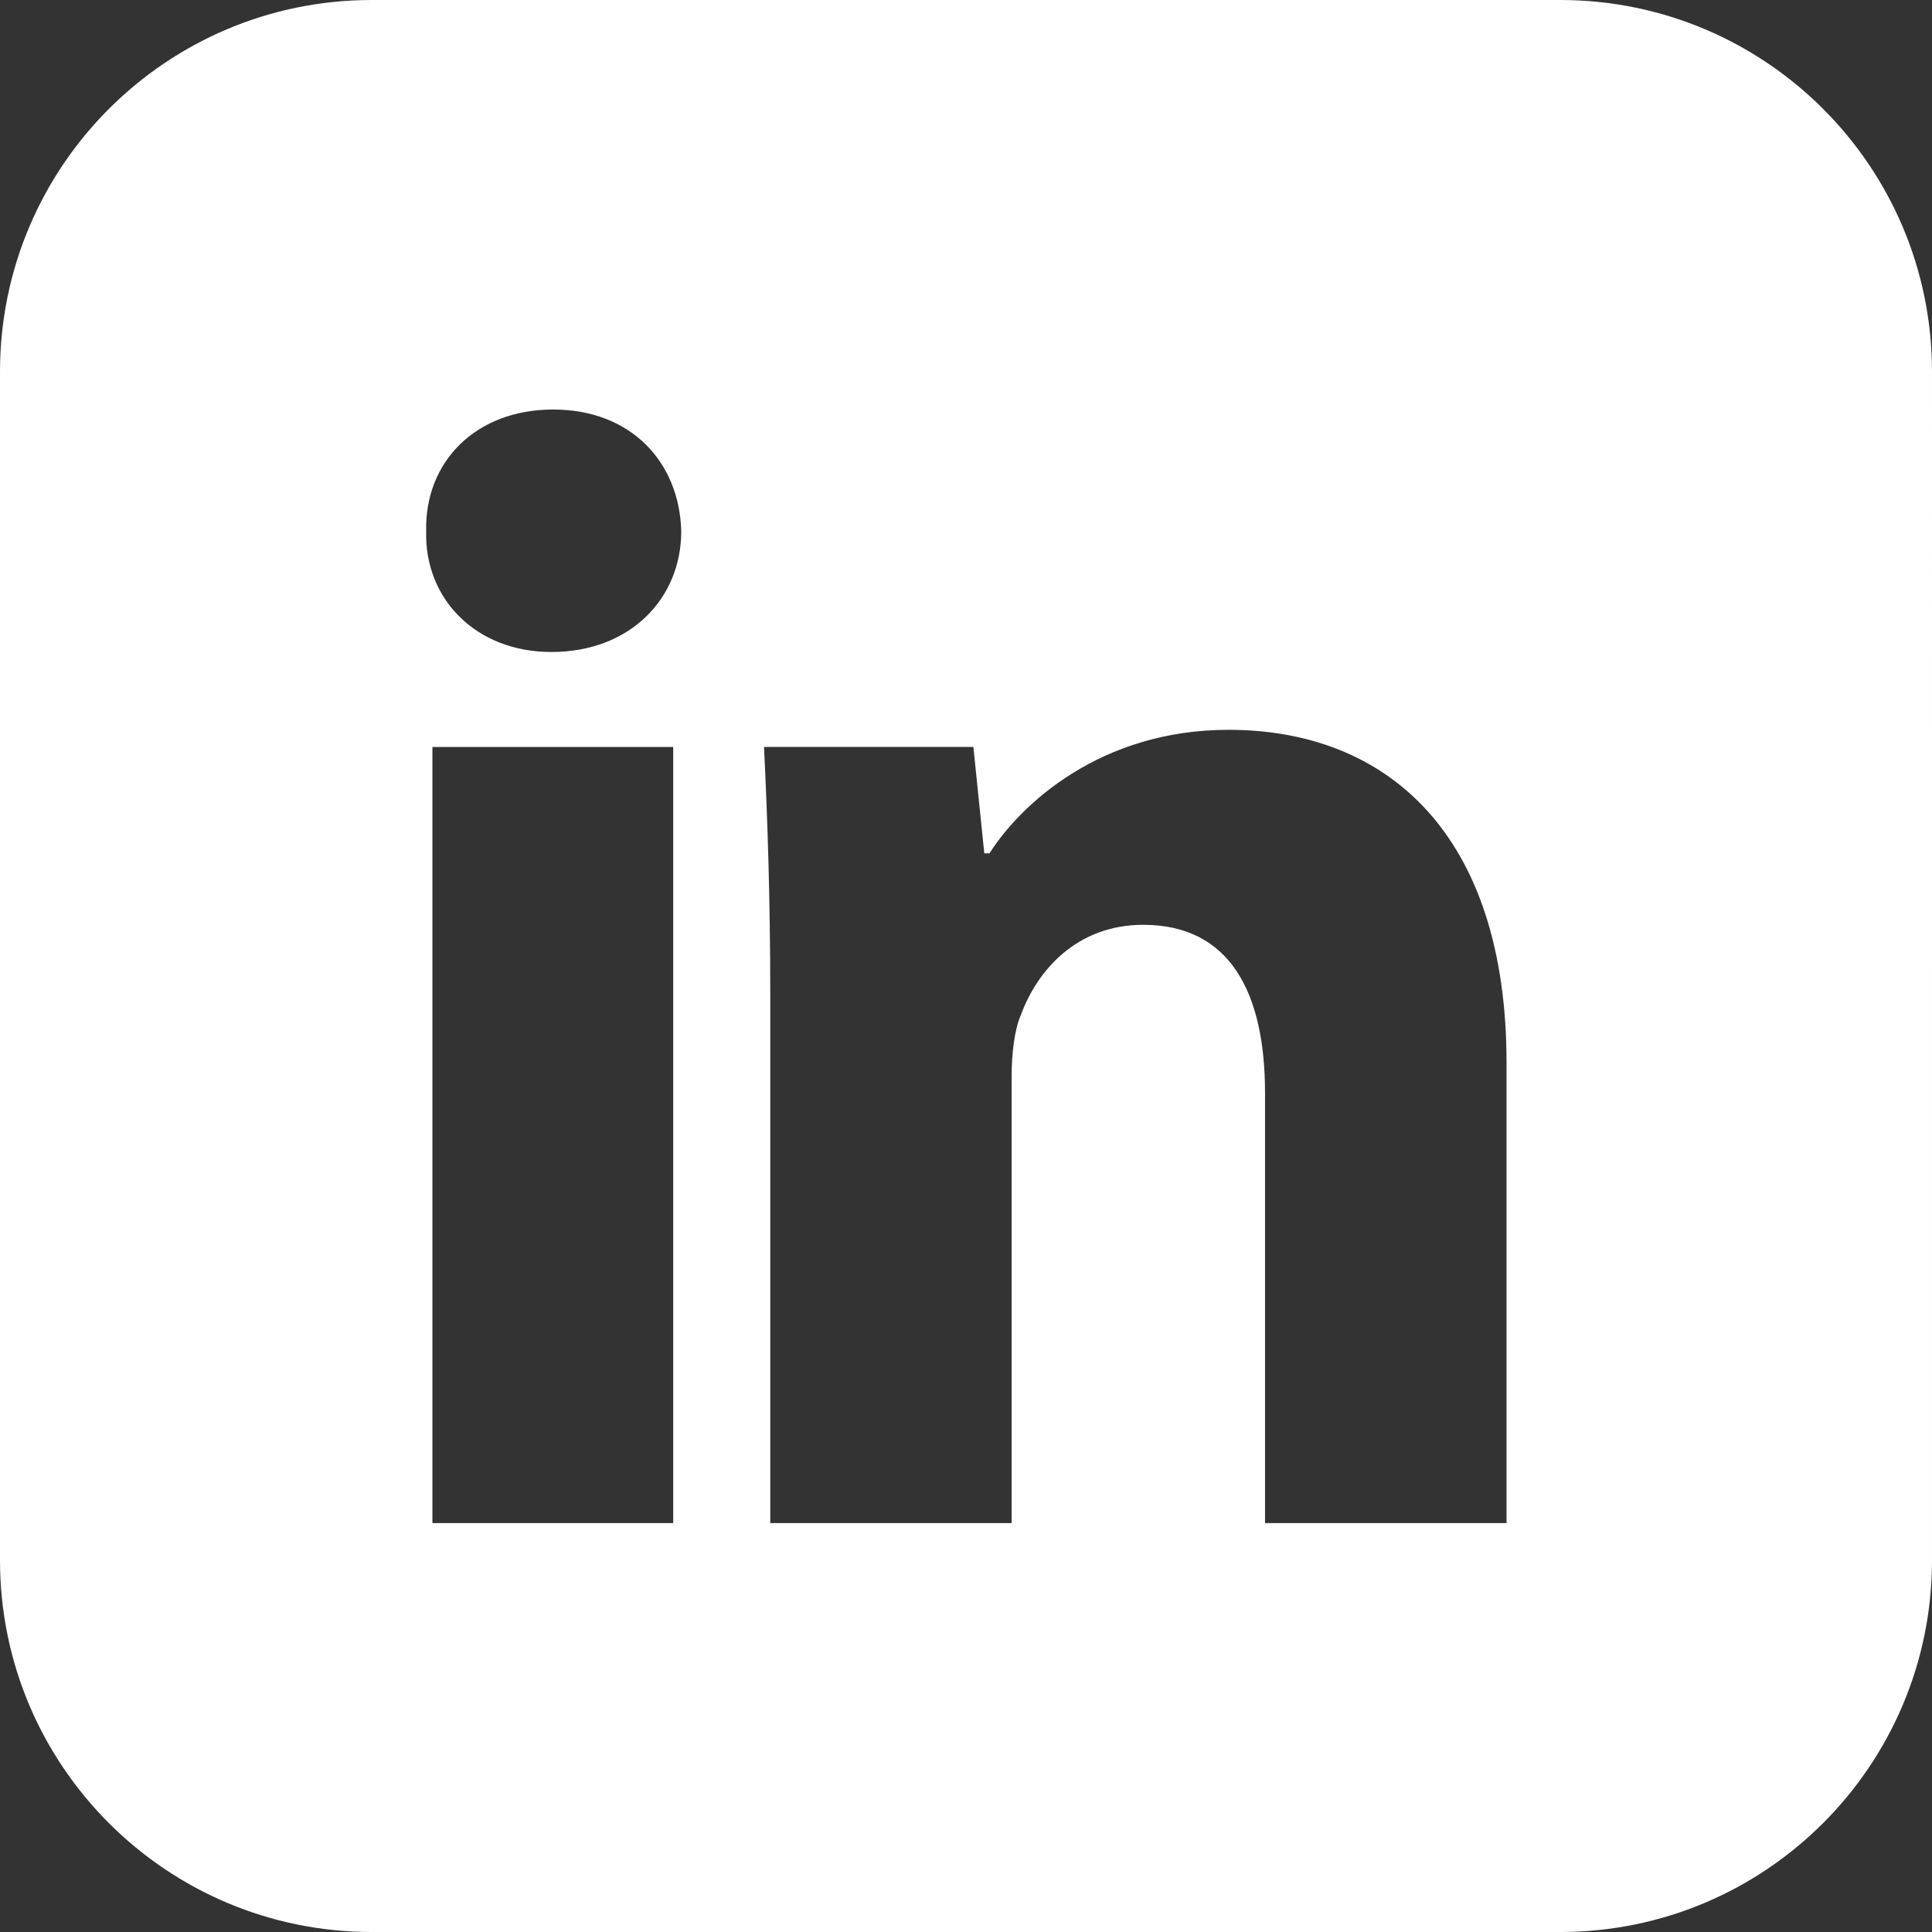 <?xml version="1.0" encoding="UTF-8"?>
<svg id="Layer_2" data-name="Layer 2" xmlns="http://www.w3.org/2000/svg" viewBox="0 0 194.89 194.89">
  <rect x="0" y="0" width="194.89" height="194.89" fill="#333333" stroke="none"/>
  <defs>
    <style>
      .cls-1 {
        fill: #fff;
        stroke-width: 0px;
      }
    </style>
  </defs>
  <g id="LinkedIn">
    <path class="cls-1" d="M157.39,0H37.5C16.79,0,0,16.79,0,37.5v119.89c0,20.71,16.79,37.5,37.5,37.5h119.89c20.71,0,37.5-16.79,37.5-37.5V37.5c0-20.71-16.79-37.5-37.5-37.5ZM67.91,153.64h-24.29v-78.29h24.29v78.29ZM55.62,65.77c-7.67,0-12.81-5.42-12.63-12.17-.17-6.98,4.96-12.29,12.81-12.29s12.75,5.31,12.92,12.29c0,6.75-5.13,12.17-13.1,12.17ZM151.96,153.64h-24.35v-43.39c0-10.1-3.52-16.96-12.29-16.96-6.75,0-10.73,4.67-12.35,9.12-.63,1.44-.92,3.87-.92,6.06v45.17h-24.35v-53.31c0-9.75-.29-18.06-.63-24.98h21.12l1.1,10.73h.52c3.17-4.96,11.19-12.46,24.12-12.46,16.04,0,28.04,10.56,28.04,33.58v46.44Z"/>
  </g>
</svg>